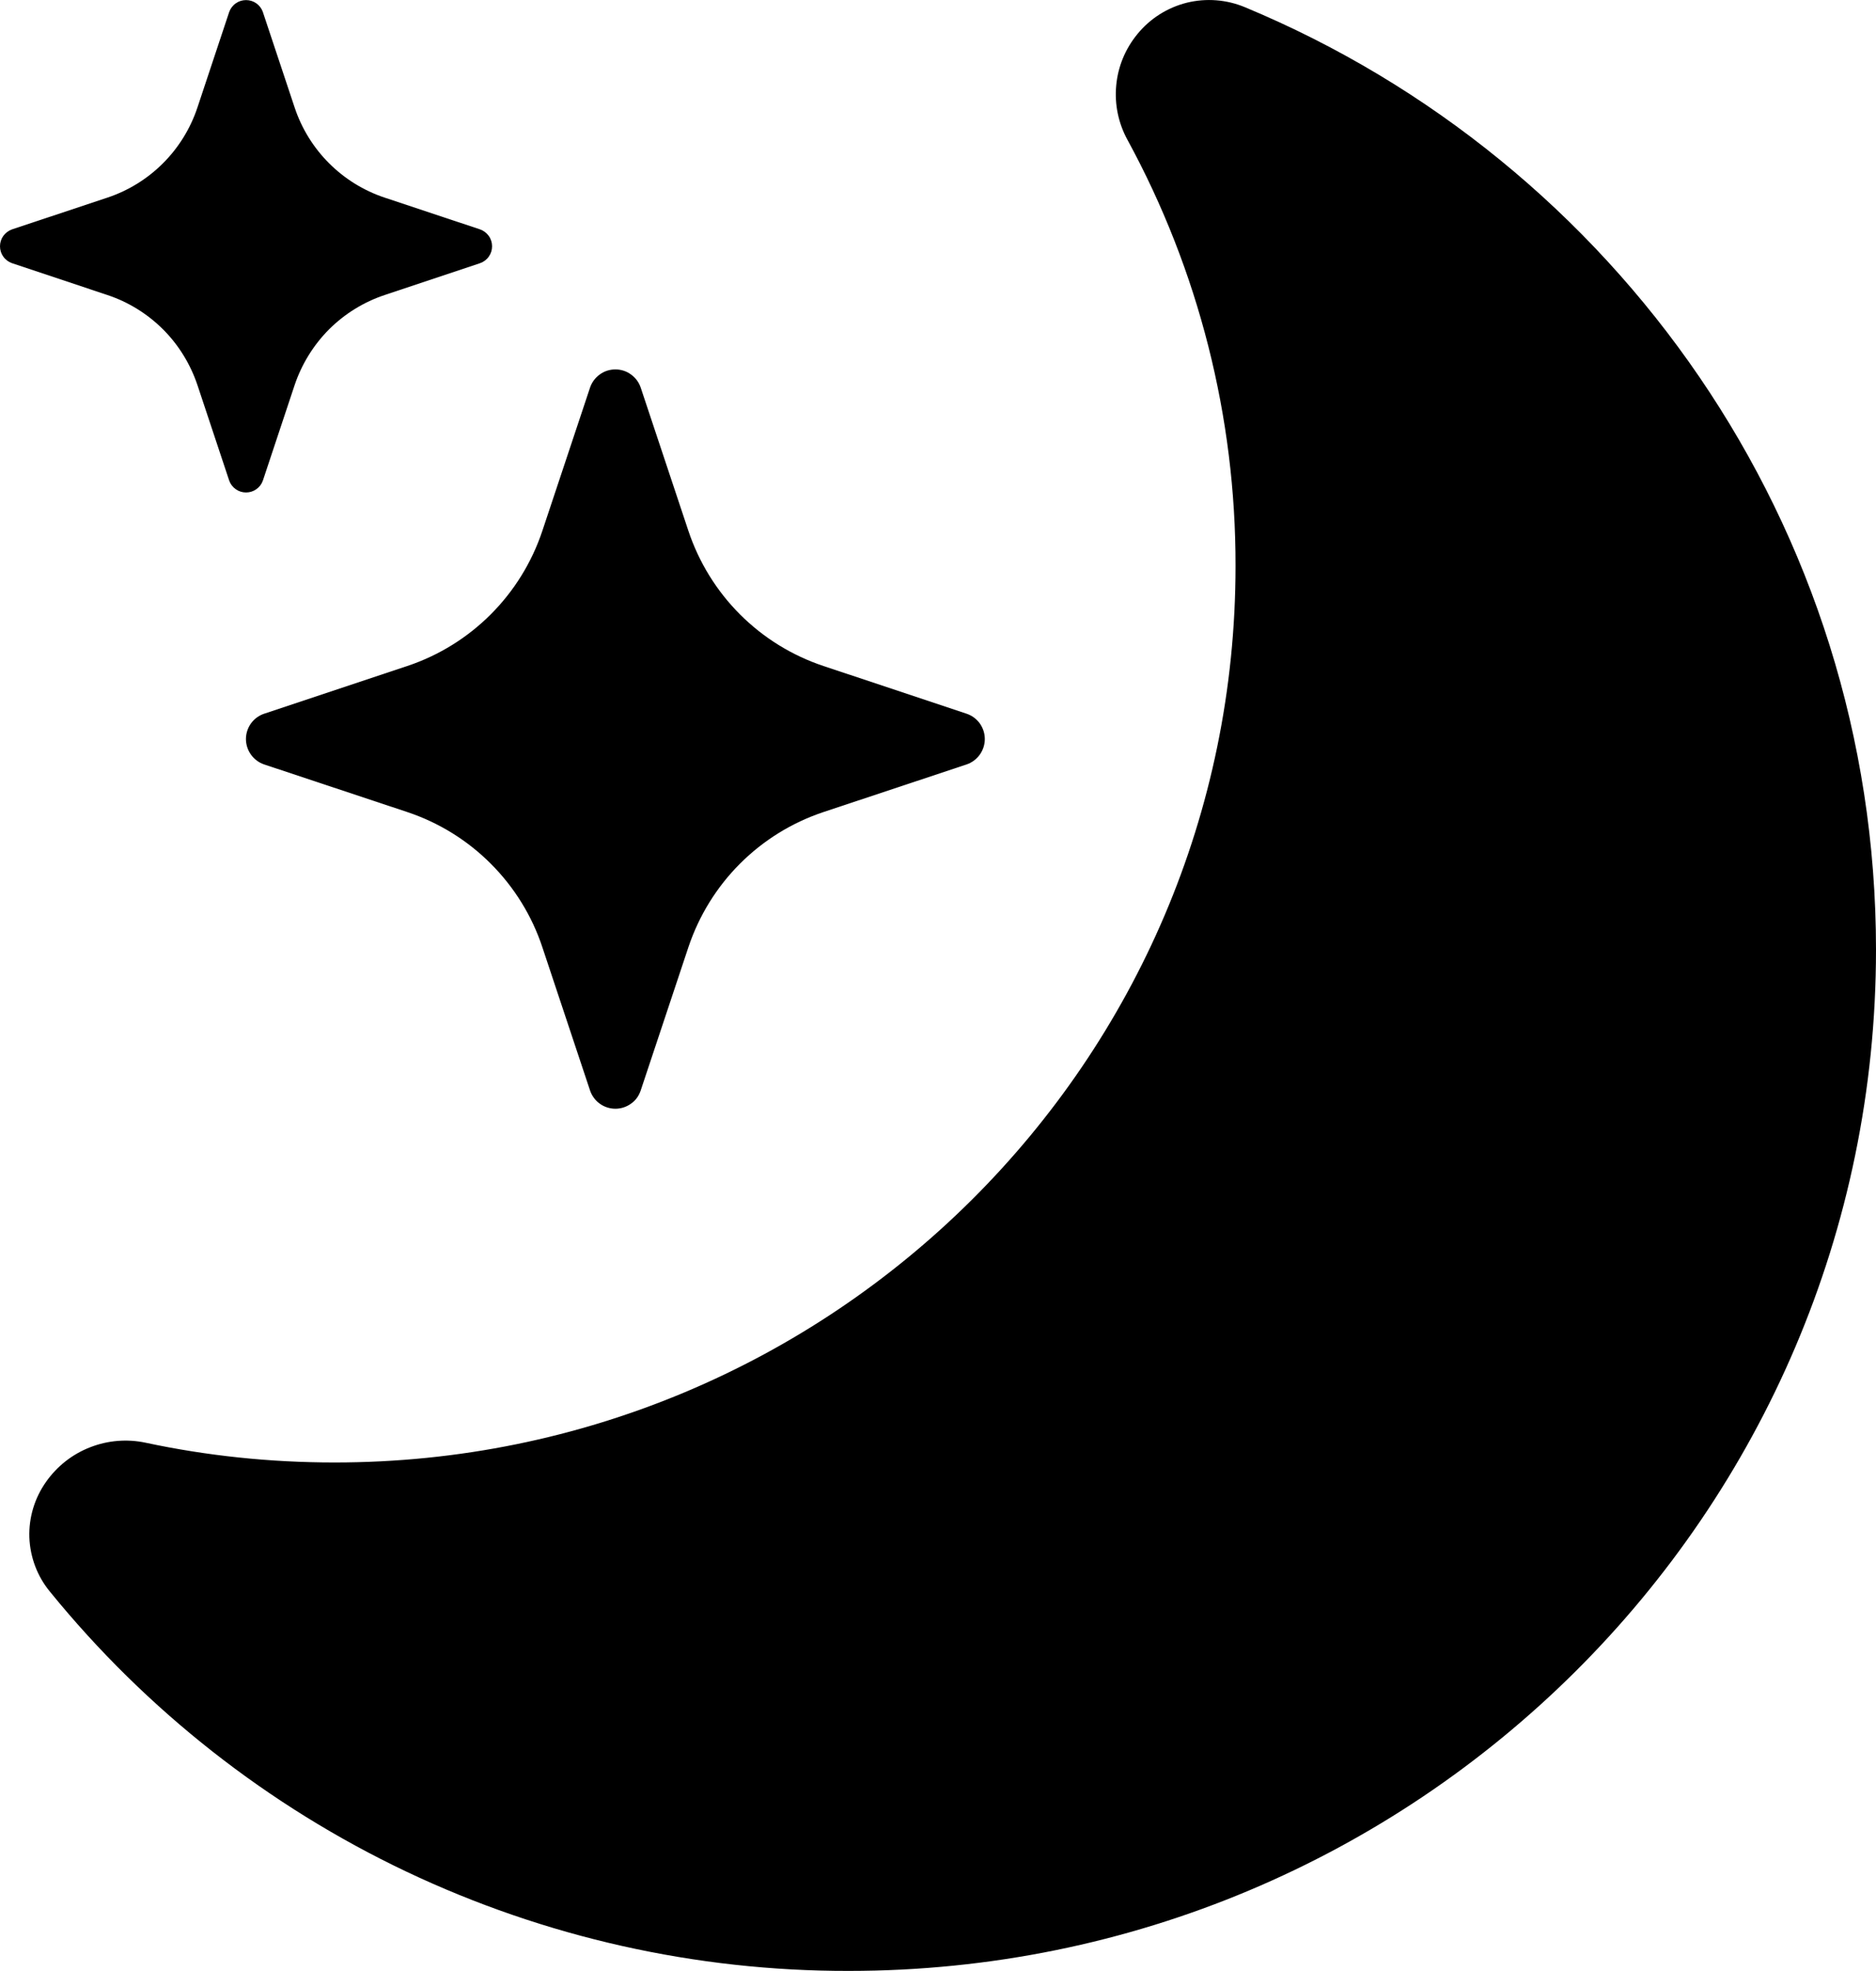 <svg width="20" height="21" viewBox="0 0 20 21" fill="none" xmlns="http://www.w3.org/2000/svg">
<path d="M12.125 0.364C11.997 0.52 11.918 0.71 11.9 0.911C11.881 1.112 11.923 1.313 12.02 1.49C12.779 2.883 13.175 4.445 13.172 6.031C13.172 11.309 8.87 15.582 3.567 15.582C2.876 15.582 2.203 15.51 1.555 15.372C1.357 15.329 1.15 15.346 0.961 15.42C0.772 15.493 0.609 15.621 0.492 15.787C0.369 15.96 0.306 16.168 0.313 16.38C0.321 16.592 0.398 16.796 0.533 16.959C1.562 18.224 2.861 19.243 4.334 19.942C5.807 20.64 7.418 21.002 9.049 20.999C15.099 20.999 20 16.125 20 10.118C20 5.598 17.225 1.721 13.275 0.078C13.078 -0.005 12.86 -0.022 12.652 0.029C12.445 0.081 12.26 0.198 12.125 0.364Z" fill="currentColor"/>
<path d="M6.831 4.131C6.812 4.074 6.776 4.025 6.727 3.99C6.679 3.954 6.62 3.936 6.561 3.936C6.501 3.936 6.442 3.954 6.394 3.99C6.345 4.025 6.309 4.074 6.29 4.131L5.782 5.656C5.555 6.336 5.022 6.869 4.342 7.096L2.817 7.604C2.76 7.623 2.711 7.659 2.676 7.707C2.641 7.756 2.622 7.814 2.622 7.874C2.622 7.934 2.641 7.992 2.676 8.041C2.711 8.089 2.76 8.126 2.817 8.145L4.342 8.652C4.678 8.764 4.982 8.952 5.232 9.202C5.482 9.452 5.671 9.757 5.782 10.092L6.29 11.617C6.309 11.674 6.345 11.724 6.394 11.759C6.442 11.794 6.501 11.813 6.561 11.813C6.62 11.813 6.679 11.794 6.727 11.759C6.778 11.724 6.812 11.674 6.831 11.617L7.339 10.092C7.451 9.757 7.639 9.452 7.889 9.202C8.139 8.952 8.443 8.764 8.779 8.652L10.304 8.145C10.361 8.126 10.41 8.089 10.445 8.041C10.48 7.992 10.499 7.934 10.499 7.874C10.499 7.814 10.48 7.756 10.445 7.707C10.41 7.659 10.361 7.623 10.304 7.604L8.779 7.096C8.443 6.984 8.139 6.796 7.889 6.546C7.639 6.296 7.451 5.991 7.339 5.656L6.831 4.131ZM2.803 0.129C2.79 0.092 2.766 0.059 2.733 0.036C2.701 0.013 2.663 0.001 2.623 0.001C2.583 0.001 2.545 0.013 2.513 0.036C2.48 0.059 2.456 0.092 2.443 0.129L2.105 1.145C1.954 1.599 1.598 1.955 1.144 2.106L0.128 2.444C0.091 2.457 0.058 2.482 0.035 2.514C0.012 2.546 2.86102e-06 2.585 2.86102e-06 2.624C2.86102e-06 2.664 0.012 2.702 0.035 2.734C0.058 2.767 0.091 2.791 0.128 2.804L1.144 3.143C1.368 3.217 1.571 3.343 1.738 3.509C1.905 3.676 2.03 3.88 2.105 4.103L2.443 5.119C2.456 5.157 2.48 5.189 2.513 5.212C2.545 5.235 2.583 5.247 2.623 5.247C2.663 5.247 2.701 5.235 2.733 5.212C2.766 5.189 2.79 5.157 2.803 5.119L3.141 4.103C3.216 3.88 3.342 3.676 3.508 3.509C3.675 3.343 3.878 3.217 4.102 3.143L5.118 2.804C5.155 2.791 5.188 2.767 5.211 2.734C5.234 2.702 5.246 2.664 5.246 2.624C5.246 2.585 5.234 2.546 5.211 2.514C5.188 2.482 5.155 2.457 5.118 2.444L4.102 2.106C3.648 1.955 3.292 1.599 3.141 1.145L2.803 0.13V0.129Z" fill="currentcolor"/>
</svg>
